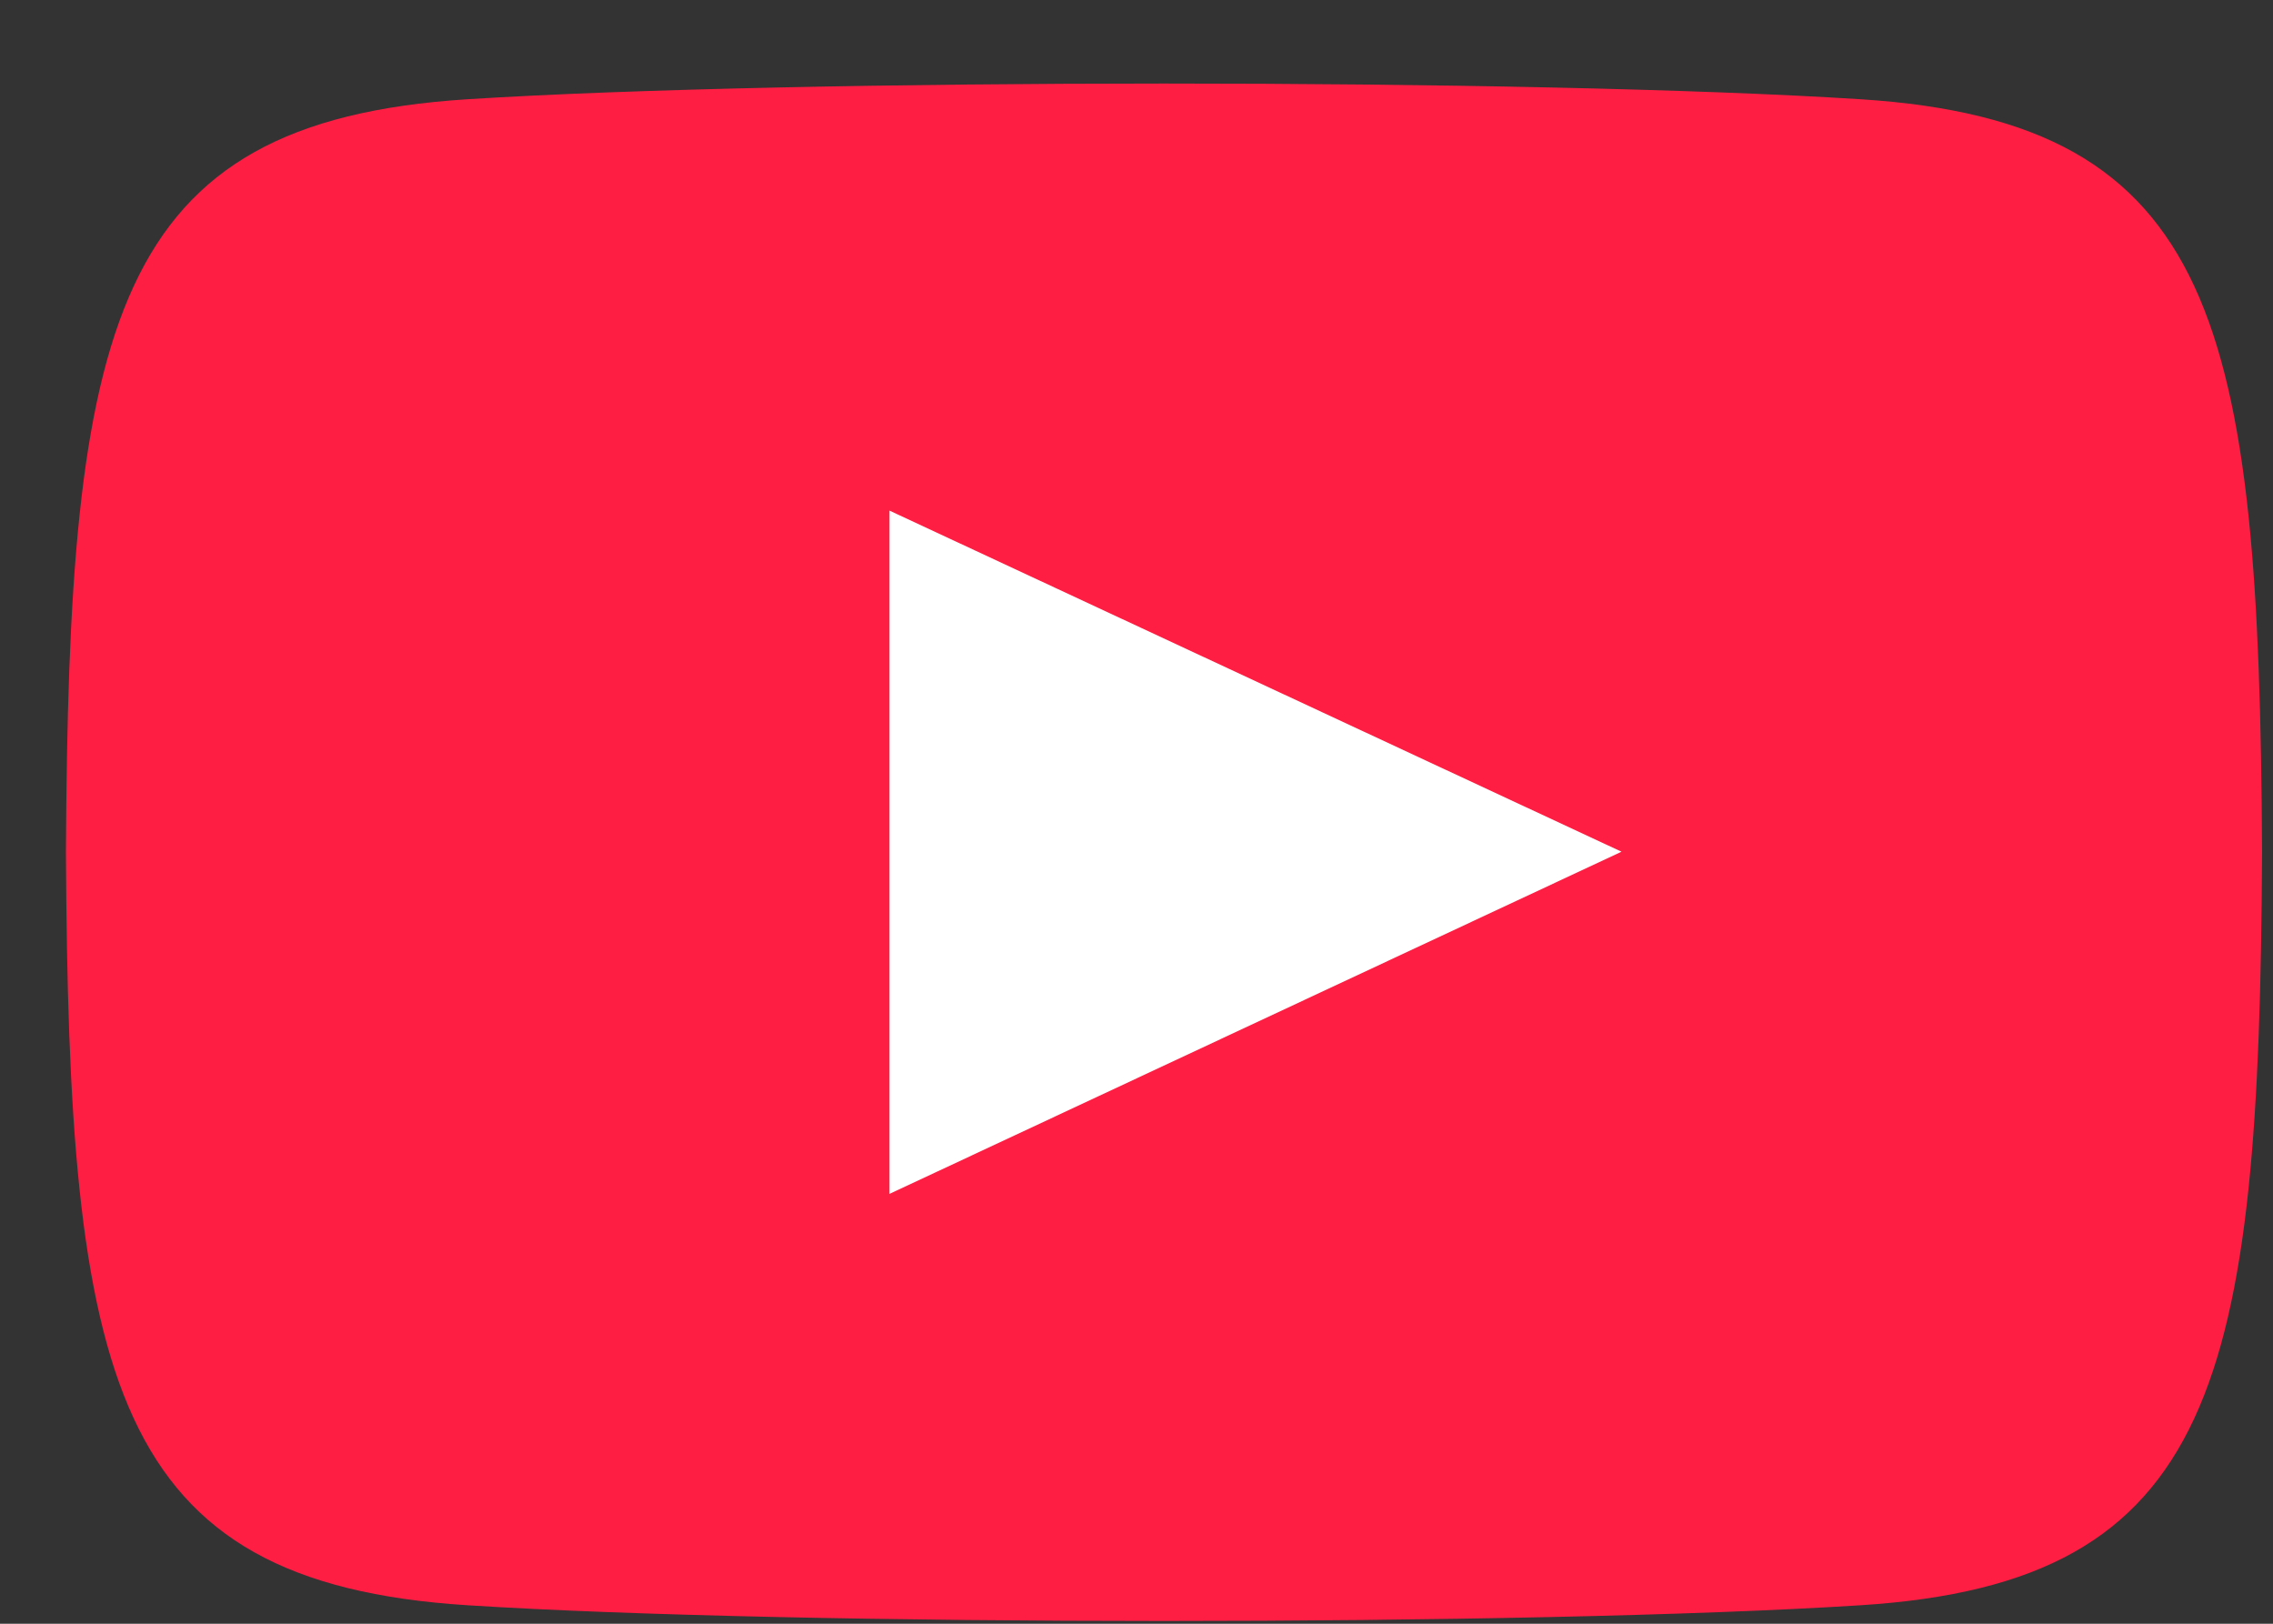 <?xml version="1.0" encoding="UTF-8"?>
<svg width="21px" height="15px" viewBox="0 0 21 15" version="1.1" xmlns="http://www.w3.org/2000/svg" xmlns:xlink="http://www.w3.org/1999/xlink">
    <rect x="0" y="0" width="21" height="15" fill="#333333" stroke="none"/>
    <!-- Generator: Sketch 63.1 (92452) - https://sketch.com -->
    <title>Group 30</title>
    <desc>Created with Sketch.</desc>
    <g id="1366-Pro" stroke="none" stroke-width="1" fill="none" fill-rule="evenodd">
        <g id="Desktop-1366/pro-view/artists" transform="translate(-368, -1448)">
            <g id="O/card/artist/xs-Copy-4" transform="translate(353, 1434)">
                <g id="Group-30" transform="translate(15.609, 14.772)">
                    <polygon id="Path-7" fill="#FFFFFF" points="6.891 3.657 6.891 10.941 16.611 7.299"></polygon>
                    <path d="M16.583,0.145 C13.536,-0.049 6.75,-0.048 3.707,0.145 C0.413,0.355 0.025,2.213 -8.8817842e-15,7.101 C0.025,11.981 0.409,13.847 3.707,14.057 C6.751,14.251 13.536,14.251 16.583,14.057 C19.877,13.847 20.265,11.99 20.29,7.101 C20.265,2.221 19.881,0.356 16.583,0.145 Z M7.609,10.257 L7.609,3.945 L14.372,7.096 L7.609,10.257 L7.609,10.257 Z" id="Icon" fill="#FF1E43"></path>
                </g>
            </g>
        </g>
    </g>
</svg>